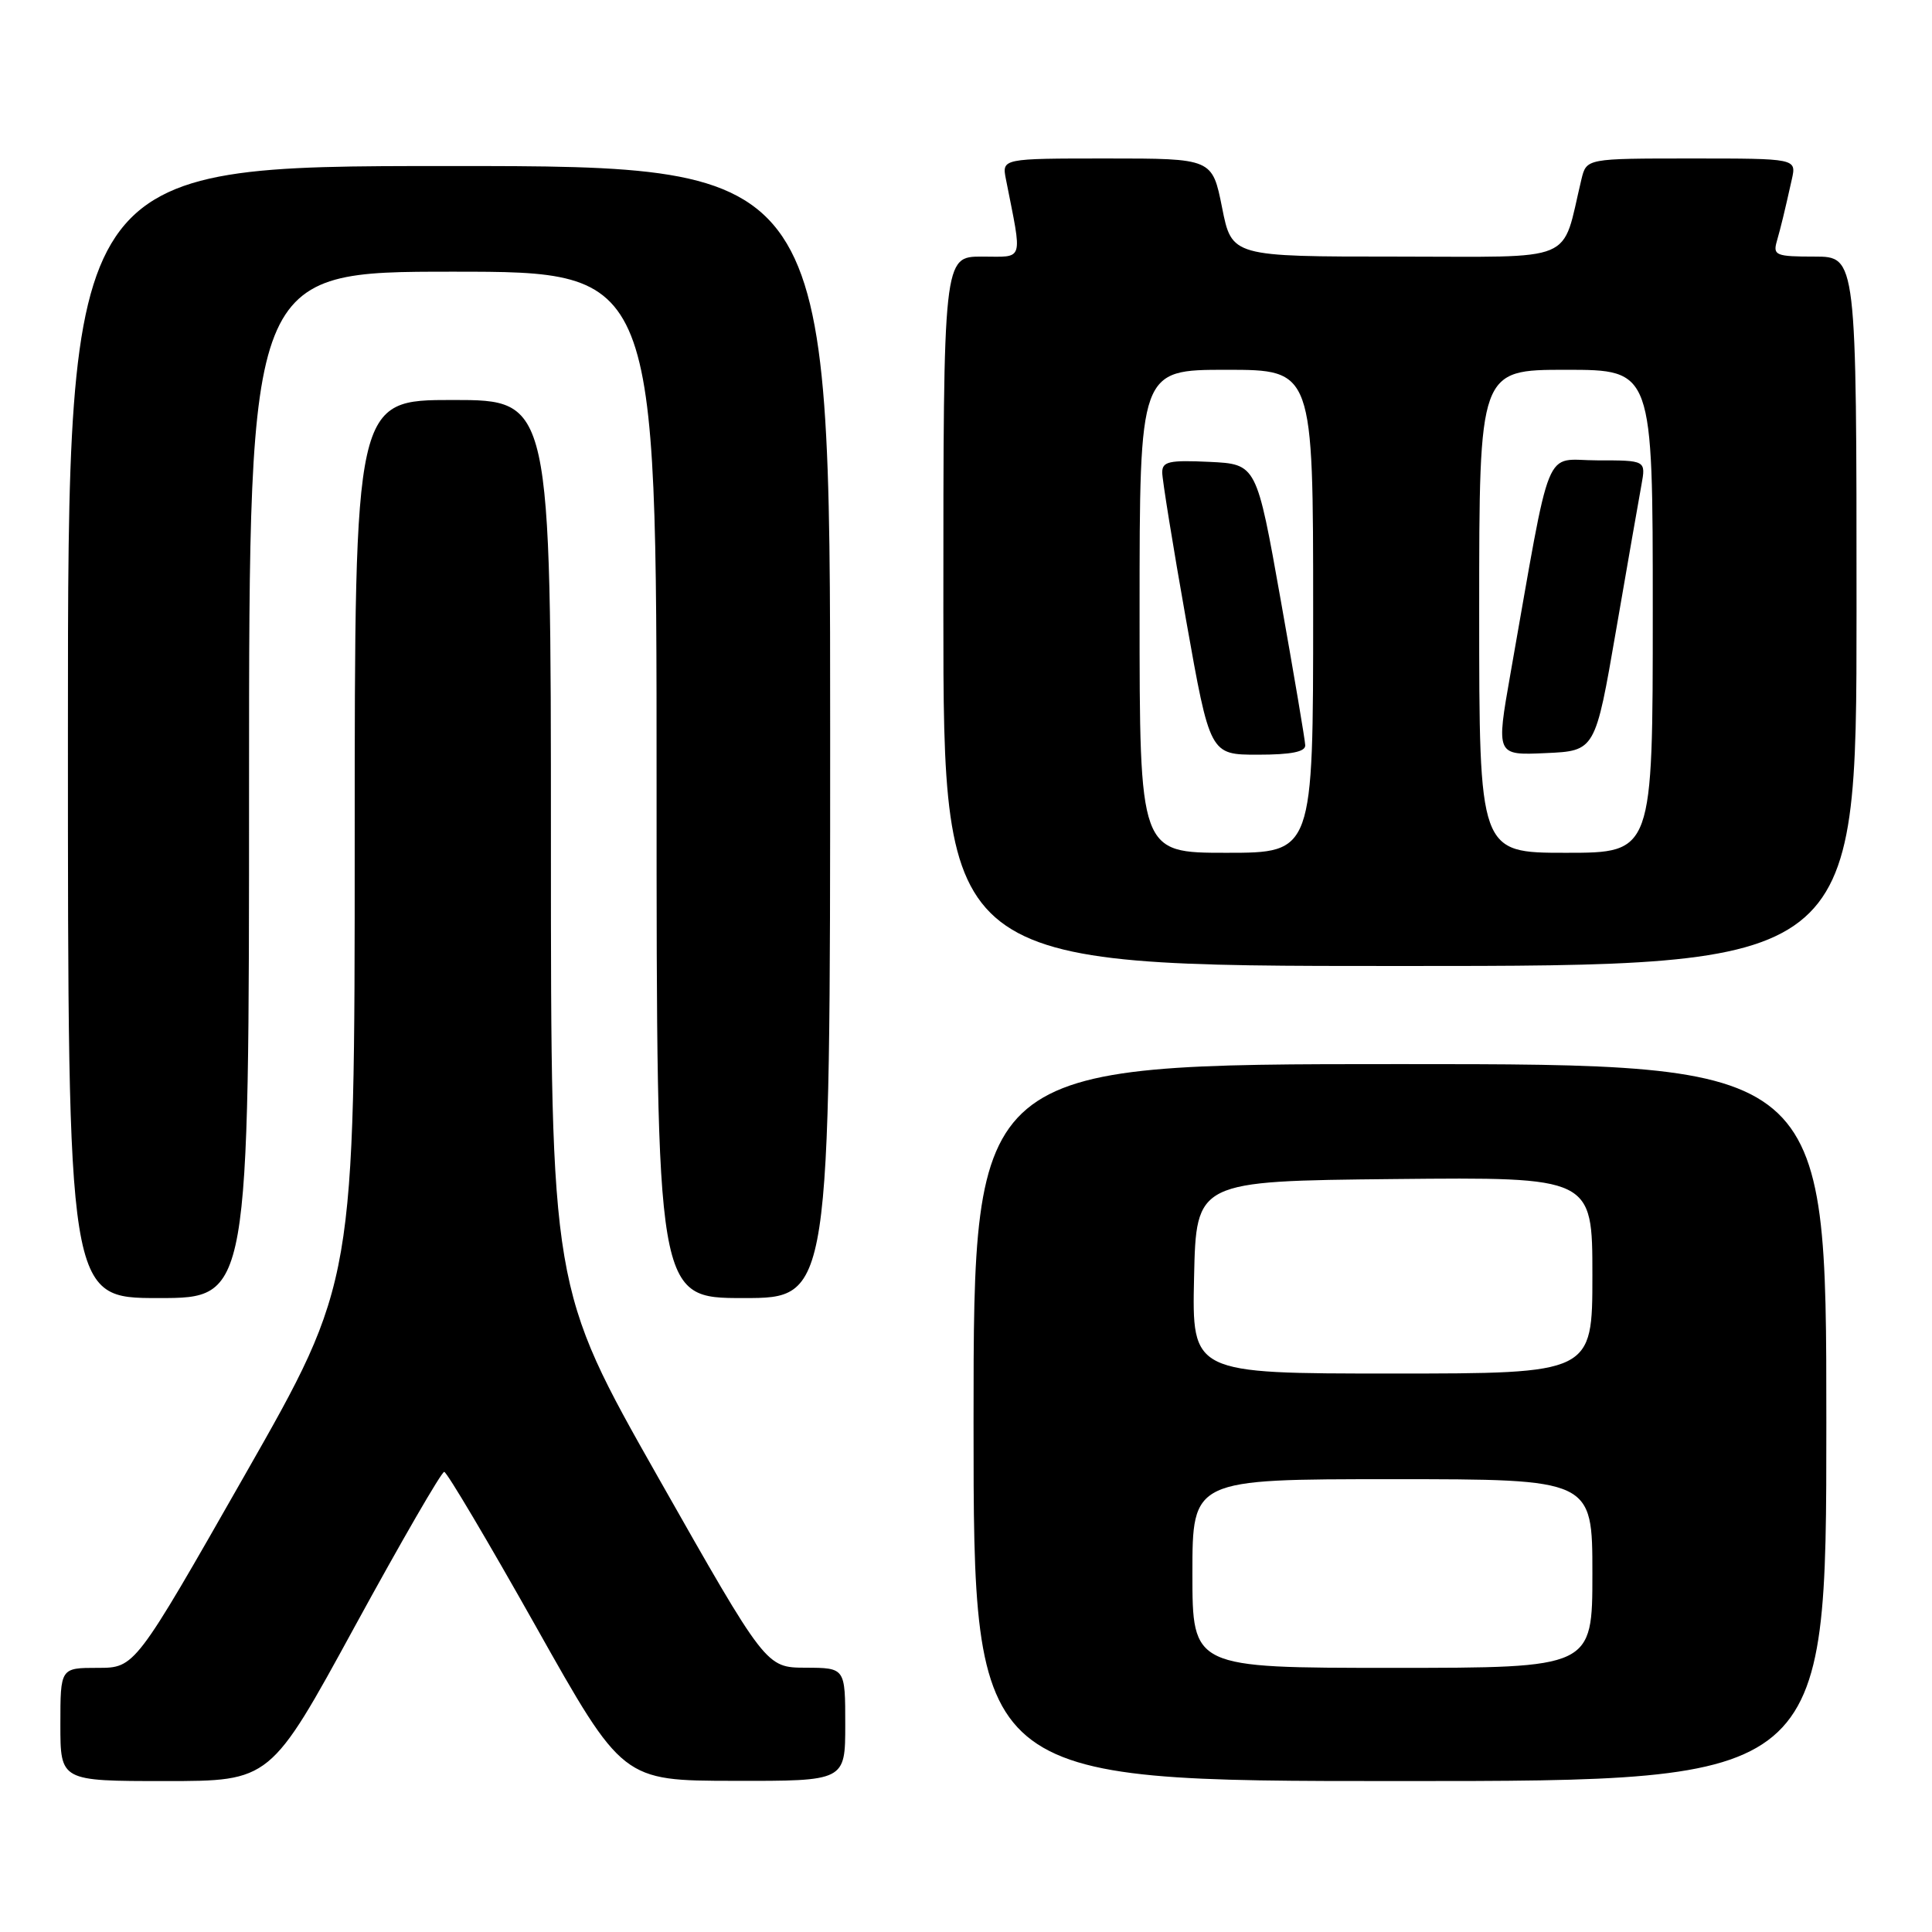 <?xml version="1.0" encoding="UTF-8" standalone="no"?>
<!DOCTYPE svg PUBLIC "-//W3C//DTD SVG 1.1//EN" "http://www.w3.org/Graphics/SVG/1.1/DTD/svg11.dtd" >
<svg xmlns="http://www.w3.org/2000/svg" xmlns:xlink="http://www.w3.org/1999/xlink" version="1.1" viewBox="0 0 256 256">
 <g >
 <path fill="currentColor"
d=" M 47.02 215.50 C 53.18 204.22 58.51 195.01 58.86 195.03 C 59.21 195.04 64.67 204.25 71.00 215.50 C 82.50 235.95 82.50 235.95 97.25 235.97 C 112.00 236.00 112.00 236.00 112.00 228.50 C 112.00 221.00 112.00 221.00 106.75 220.98 C 101.50 220.96 101.50 220.96 87.25 195.83 C 73.00 170.69 73.00 170.69 73.00 111.85 C 73.00 53.00 73.00 53.00 60.00 53.00 C 47.00 53.00 47.00 53.00 47.00 111.45 C 47.00 169.91 47.00 169.91 32.44 195.45 C 17.88 221.00 17.88 221.00 12.94 221.00 C 8.00 221.00 8.00 221.00 8.00 228.50 C 8.00 236.00 8.00 236.00 21.91 236.00 C 35.83 236.00 35.83 236.00 47.02 215.50 Z  M 242.00 188.50 C 242.00 141.00 242.00 141.00 185.50 141.00 C 129.00 141.00 129.00 141.00 129.00 188.50 C 129.00 236.00 129.00 236.00 185.50 236.00 C 242.00 236.00 242.00 236.00 242.00 188.50 Z  M 33.00 104.00 C 33.00 36.00 33.00 36.00 60.00 36.00 C 87.00 36.00 87.00 36.00 87.00 104.00 C 87.00 172.00 87.00 172.00 98.50 172.00 C 110.00 172.00 110.00 172.00 110.00 97.00 C 110.00 22.00 110.00 22.00 59.50 22.00 C 9.00 22.00 9.00 22.00 9.00 97.00 C 9.00 172.00 9.00 172.00 21.00 172.00 C 33.00 172.00 33.00 172.00 33.00 104.00 Z  M 246.00 81.00 C 246.00 34.00 246.00 34.00 240.43 34.00 C 235.34 34.00 234.91 33.83 235.43 32.00 C 236.02 29.91 236.40 28.35 237.43 23.75 C 238.04 21.00 238.04 21.00 224.13 21.00 C 210.22 21.00 210.22 21.00 209.55 23.75 C 206.83 35.05 209.32 34.00 185.07 34.00 C 163.22 34.00 163.22 34.00 161.93 27.50 C 160.63 21.00 160.63 21.00 146.69 21.00 C 132.75 21.00 132.75 21.00 133.29 23.75 C 135.49 34.91 135.77 34.00 130.11 34.00 C 125.00 34.00 125.00 34.00 125.00 81.00 C 125.00 128.00 125.00 128.00 185.50 128.00 C 246.00 128.00 246.00 128.00 246.00 81.00 Z  M 158.00 208.50 C 158.00 196.00 158.00 196.00 184.50 196.00 C 211.00 196.00 211.00 196.00 211.00 208.50 C 211.00 221.00 211.00 221.00 184.50 221.00 C 158.00 221.00 158.00 221.00 158.00 208.50 Z  M 158.22 169.25 C 158.50 156.50 158.50 156.50 184.75 156.23 C 211.00 155.97 211.00 155.97 211.00 168.98 C 211.00 182.00 211.00 182.00 184.47 182.00 C 157.94 182.00 157.94 182.00 158.22 169.25 Z  M 151.00 81.00 C 151.00 49.00 151.00 49.00 162.50 49.00 C 174.00 49.00 174.00 49.00 174.00 81.00 C 174.00 113.00 174.00 113.00 162.50 113.00 C 151.00 113.00 151.00 113.00 151.00 81.00 Z  M 172.95 98.75 C 172.93 98.06 171.46 89.40 169.70 79.50 C 166.50 61.50 166.50 61.50 160.25 61.20 C 154.92 60.95 154.00 61.15 154.00 62.60 C 154.00 63.53 155.42 72.33 157.16 82.15 C 160.33 100.00 160.33 100.00 166.66 100.00 C 171.09 100.00 172.99 99.62 172.95 98.75 Z  M 196.00 81.00 C 196.00 49.00 196.00 49.00 207.50 49.00 C 219.00 49.00 219.00 49.00 219.00 81.00 C 219.00 113.00 219.00 113.00 207.50 113.00 C 196.00 113.00 196.00 113.00 196.00 81.00 Z  M 214.14 83.50 C 215.66 74.70 217.17 66.04 217.50 64.25 C 218.09 61.00 218.09 61.00 211.65 61.00 C 204.43 61.00 205.69 57.89 200.14 89.29 C 198.24 100.09 198.24 100.09 204.81 99.79 C 211.38 99.50 211.38 99.50 214.14 83.50 Z "/>
</g>
</svg>